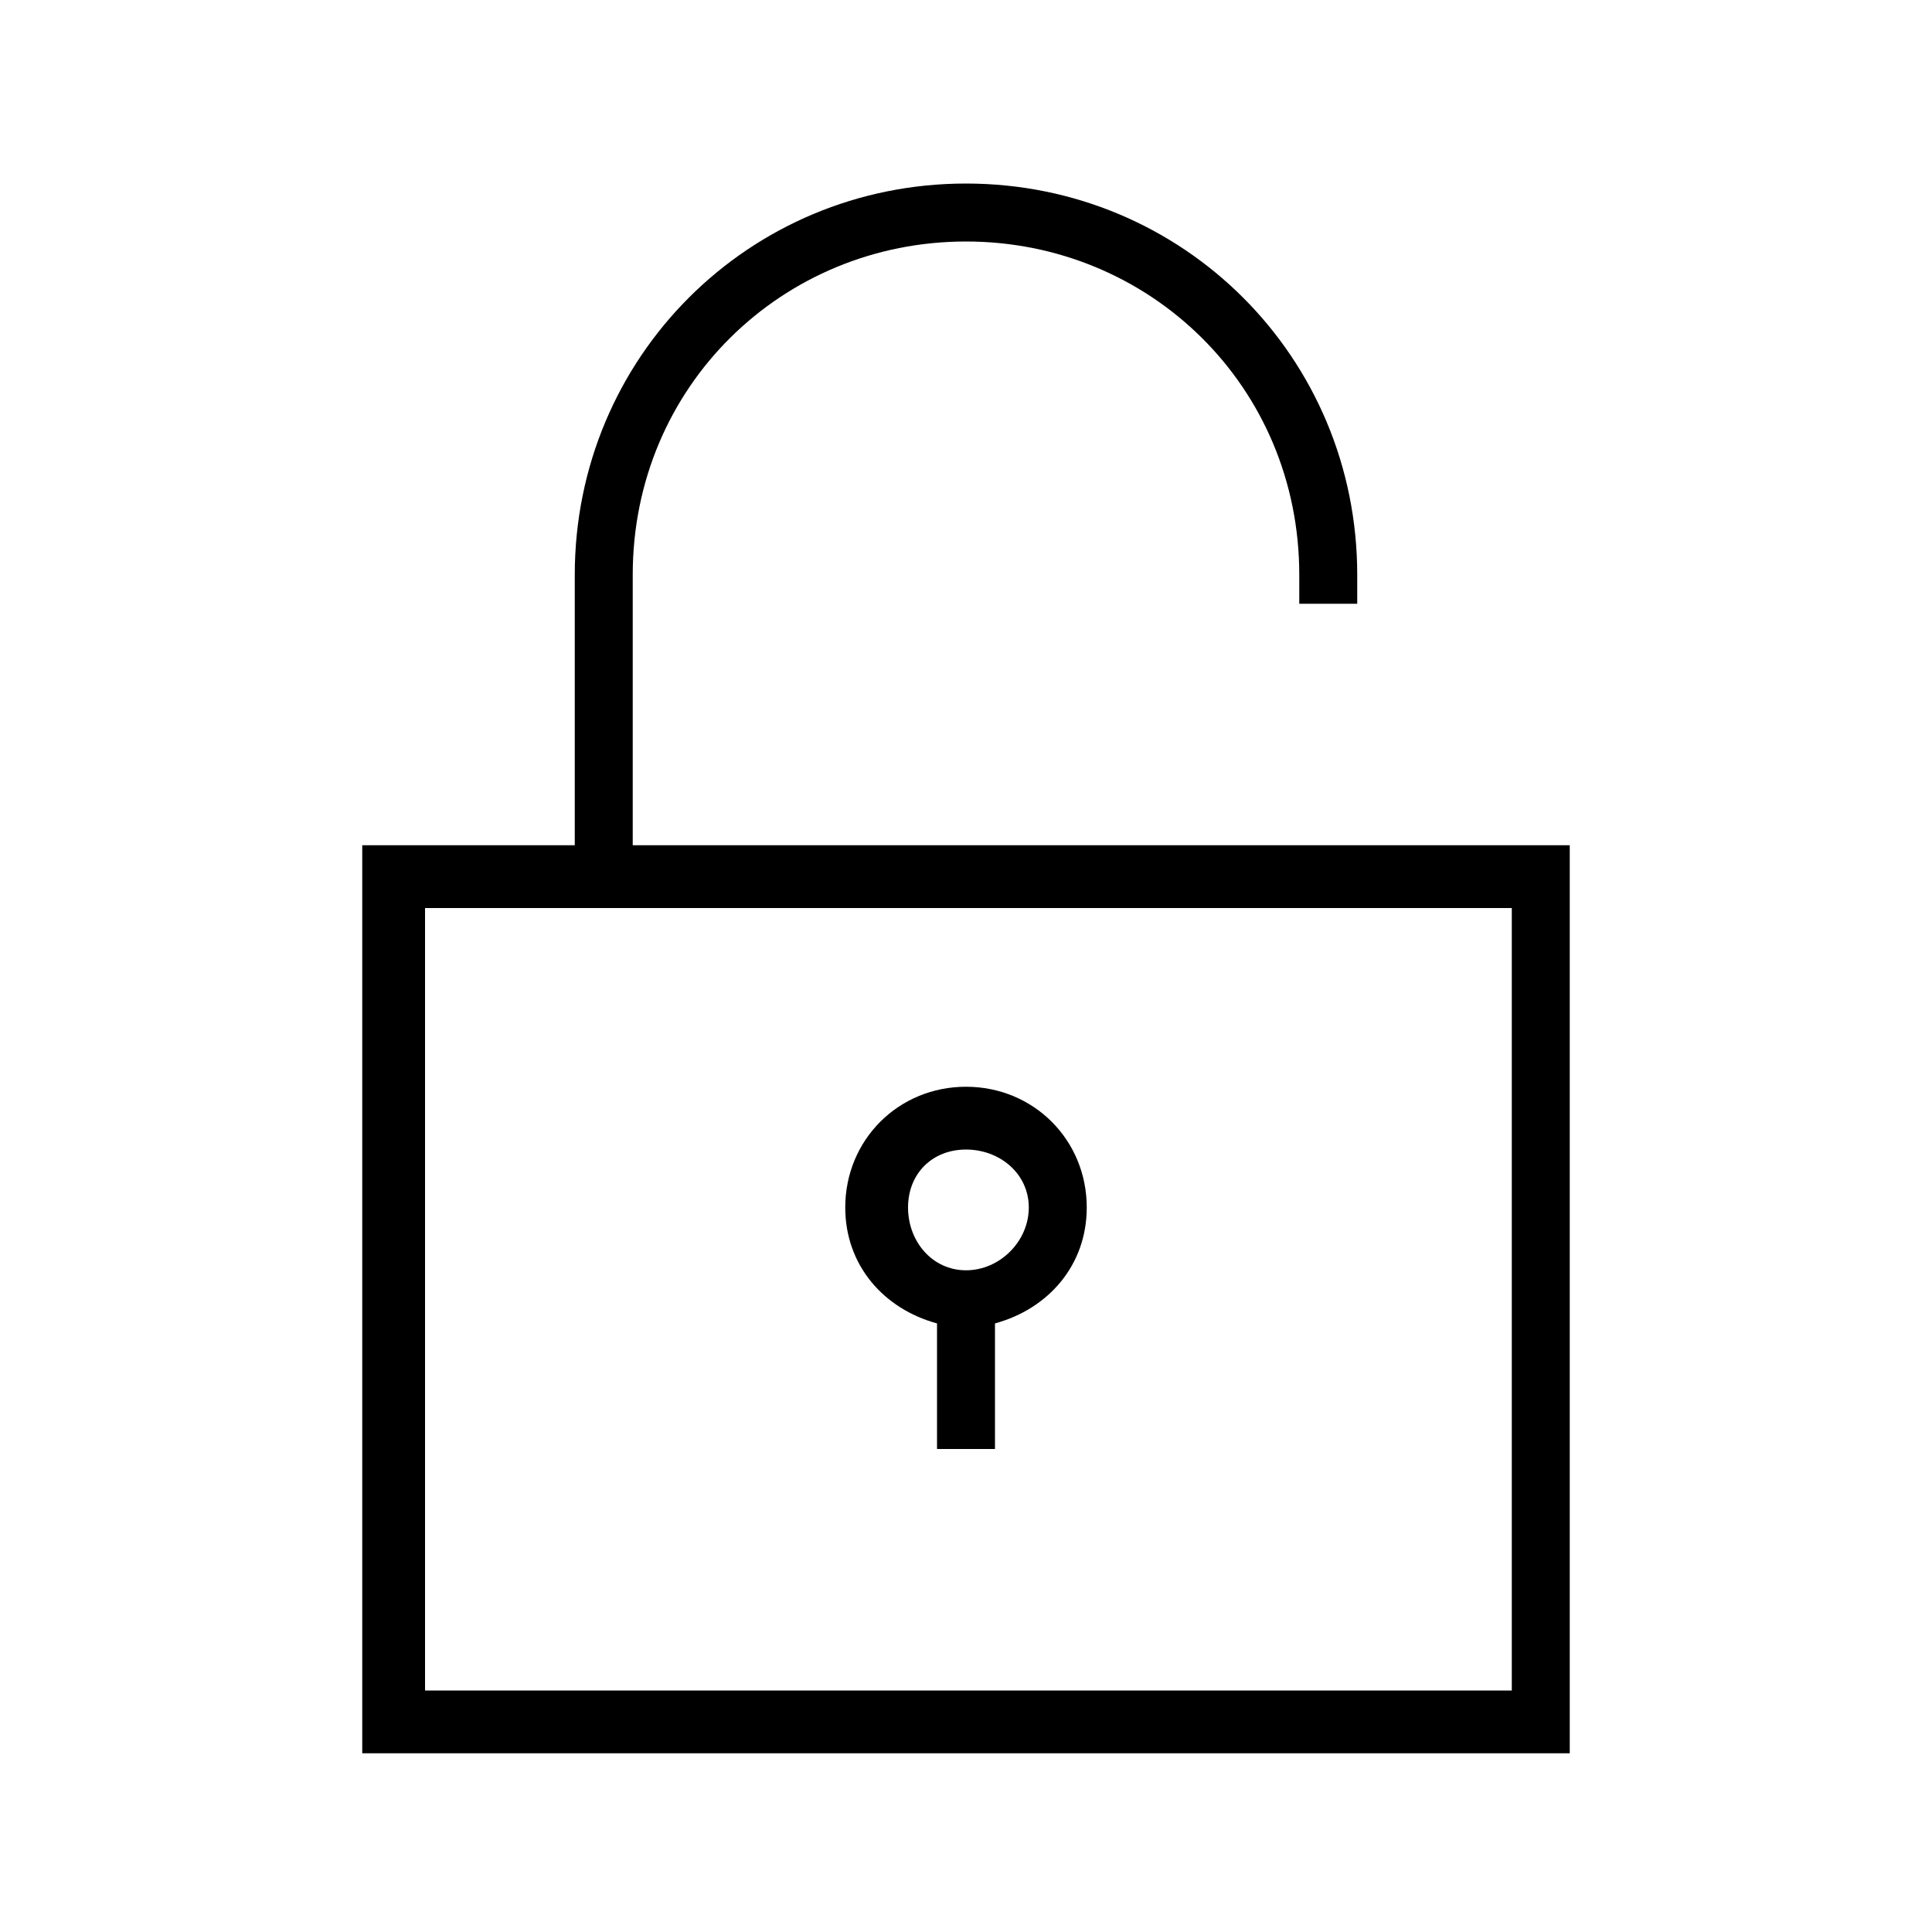 <?xml version="1.0"?><svg fill="currentColor" xmlns="http://www.w3.org/2000/svg" width="40" height="40" viewBox="0 0 40 40"><path d="m20 22.5c1.4 0 2.5 1.1 2.5 2.5 0 1.2-0.8 2.1-1.9 2.4v2.6h-1.2v-2.6c-1.1-0.3-1.9-1.2-1.9-2.4 0-1.4 1.1-2.5 2.5-2.5z m0 3.8c0.7 0 1.3-0.6 1.3-1.3s-0.6-1.2-1.3-1.2-1.2 0.5-1.2 1.2 0.5 1.3 1.2 1.3z m-6.9-8.8h19.4v18.8h-25v-18.8h4.4v-5.6c0-4.5 3.6-8.1 8.1-8.1s8.1 3.6 8.1 8.1v0.6h-1.2v-0.6c0-3.9-3.1-6.9-6.9-6.9s-6.9 3-6.9 6.9v5.6z m18.2 17.5v-16.2h-22.5v16.2h22.5z"></path></svg>
